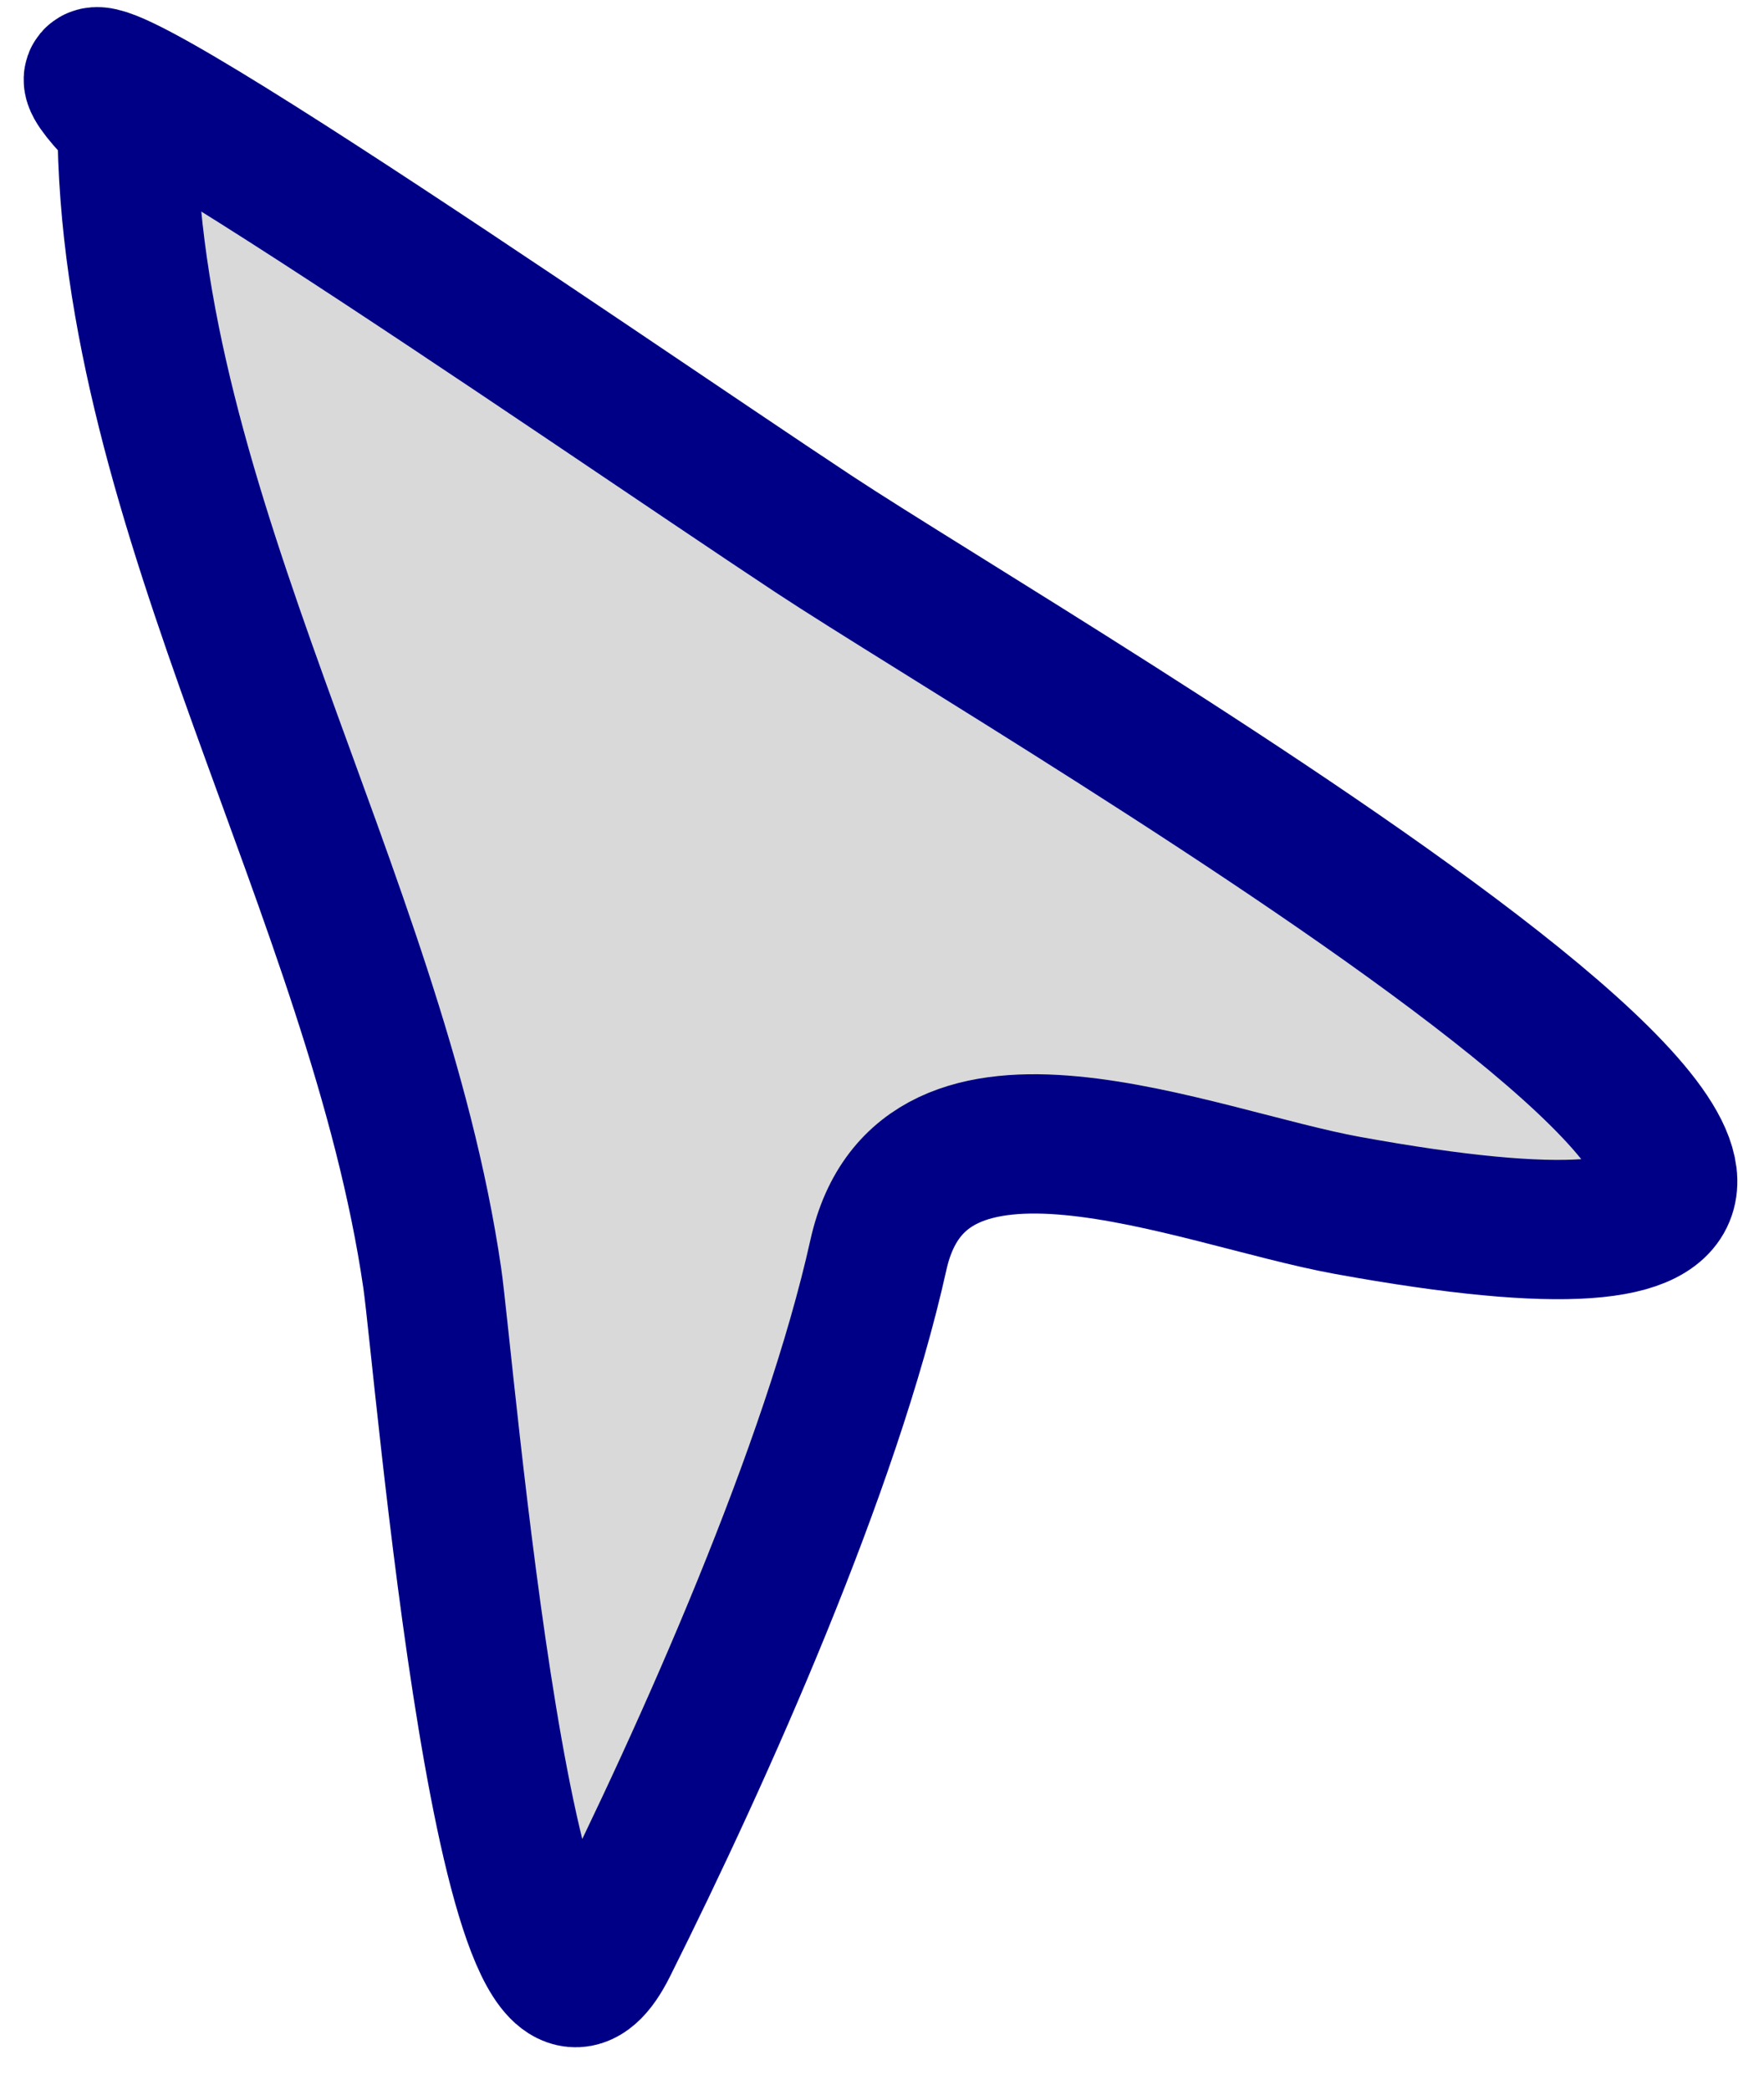 <svg width="38" height="45" viewBox="0 0 38 45" fill="none" xmlns="http://www.w3.org/2000/svg">
<path d="M9.311 27.519C8.11 19.285 2.738 10.981 2.738 2.627C-1.326 -1.438 12.729 8.331 17.526 11.499C22.441 14.745 47.962 29.401 29.027 25.958C25.702 25.353 19.866 22.782 18.922 27.026C17.906 31.599 15.194 37.688 13.09 41.895C10.951 46.172 9.57 29.297 9.311 27.519Z" fill="#D9D9D9" stroke="#000086" stroke-width="3" stroke-linecap="round"/>
</svg>
